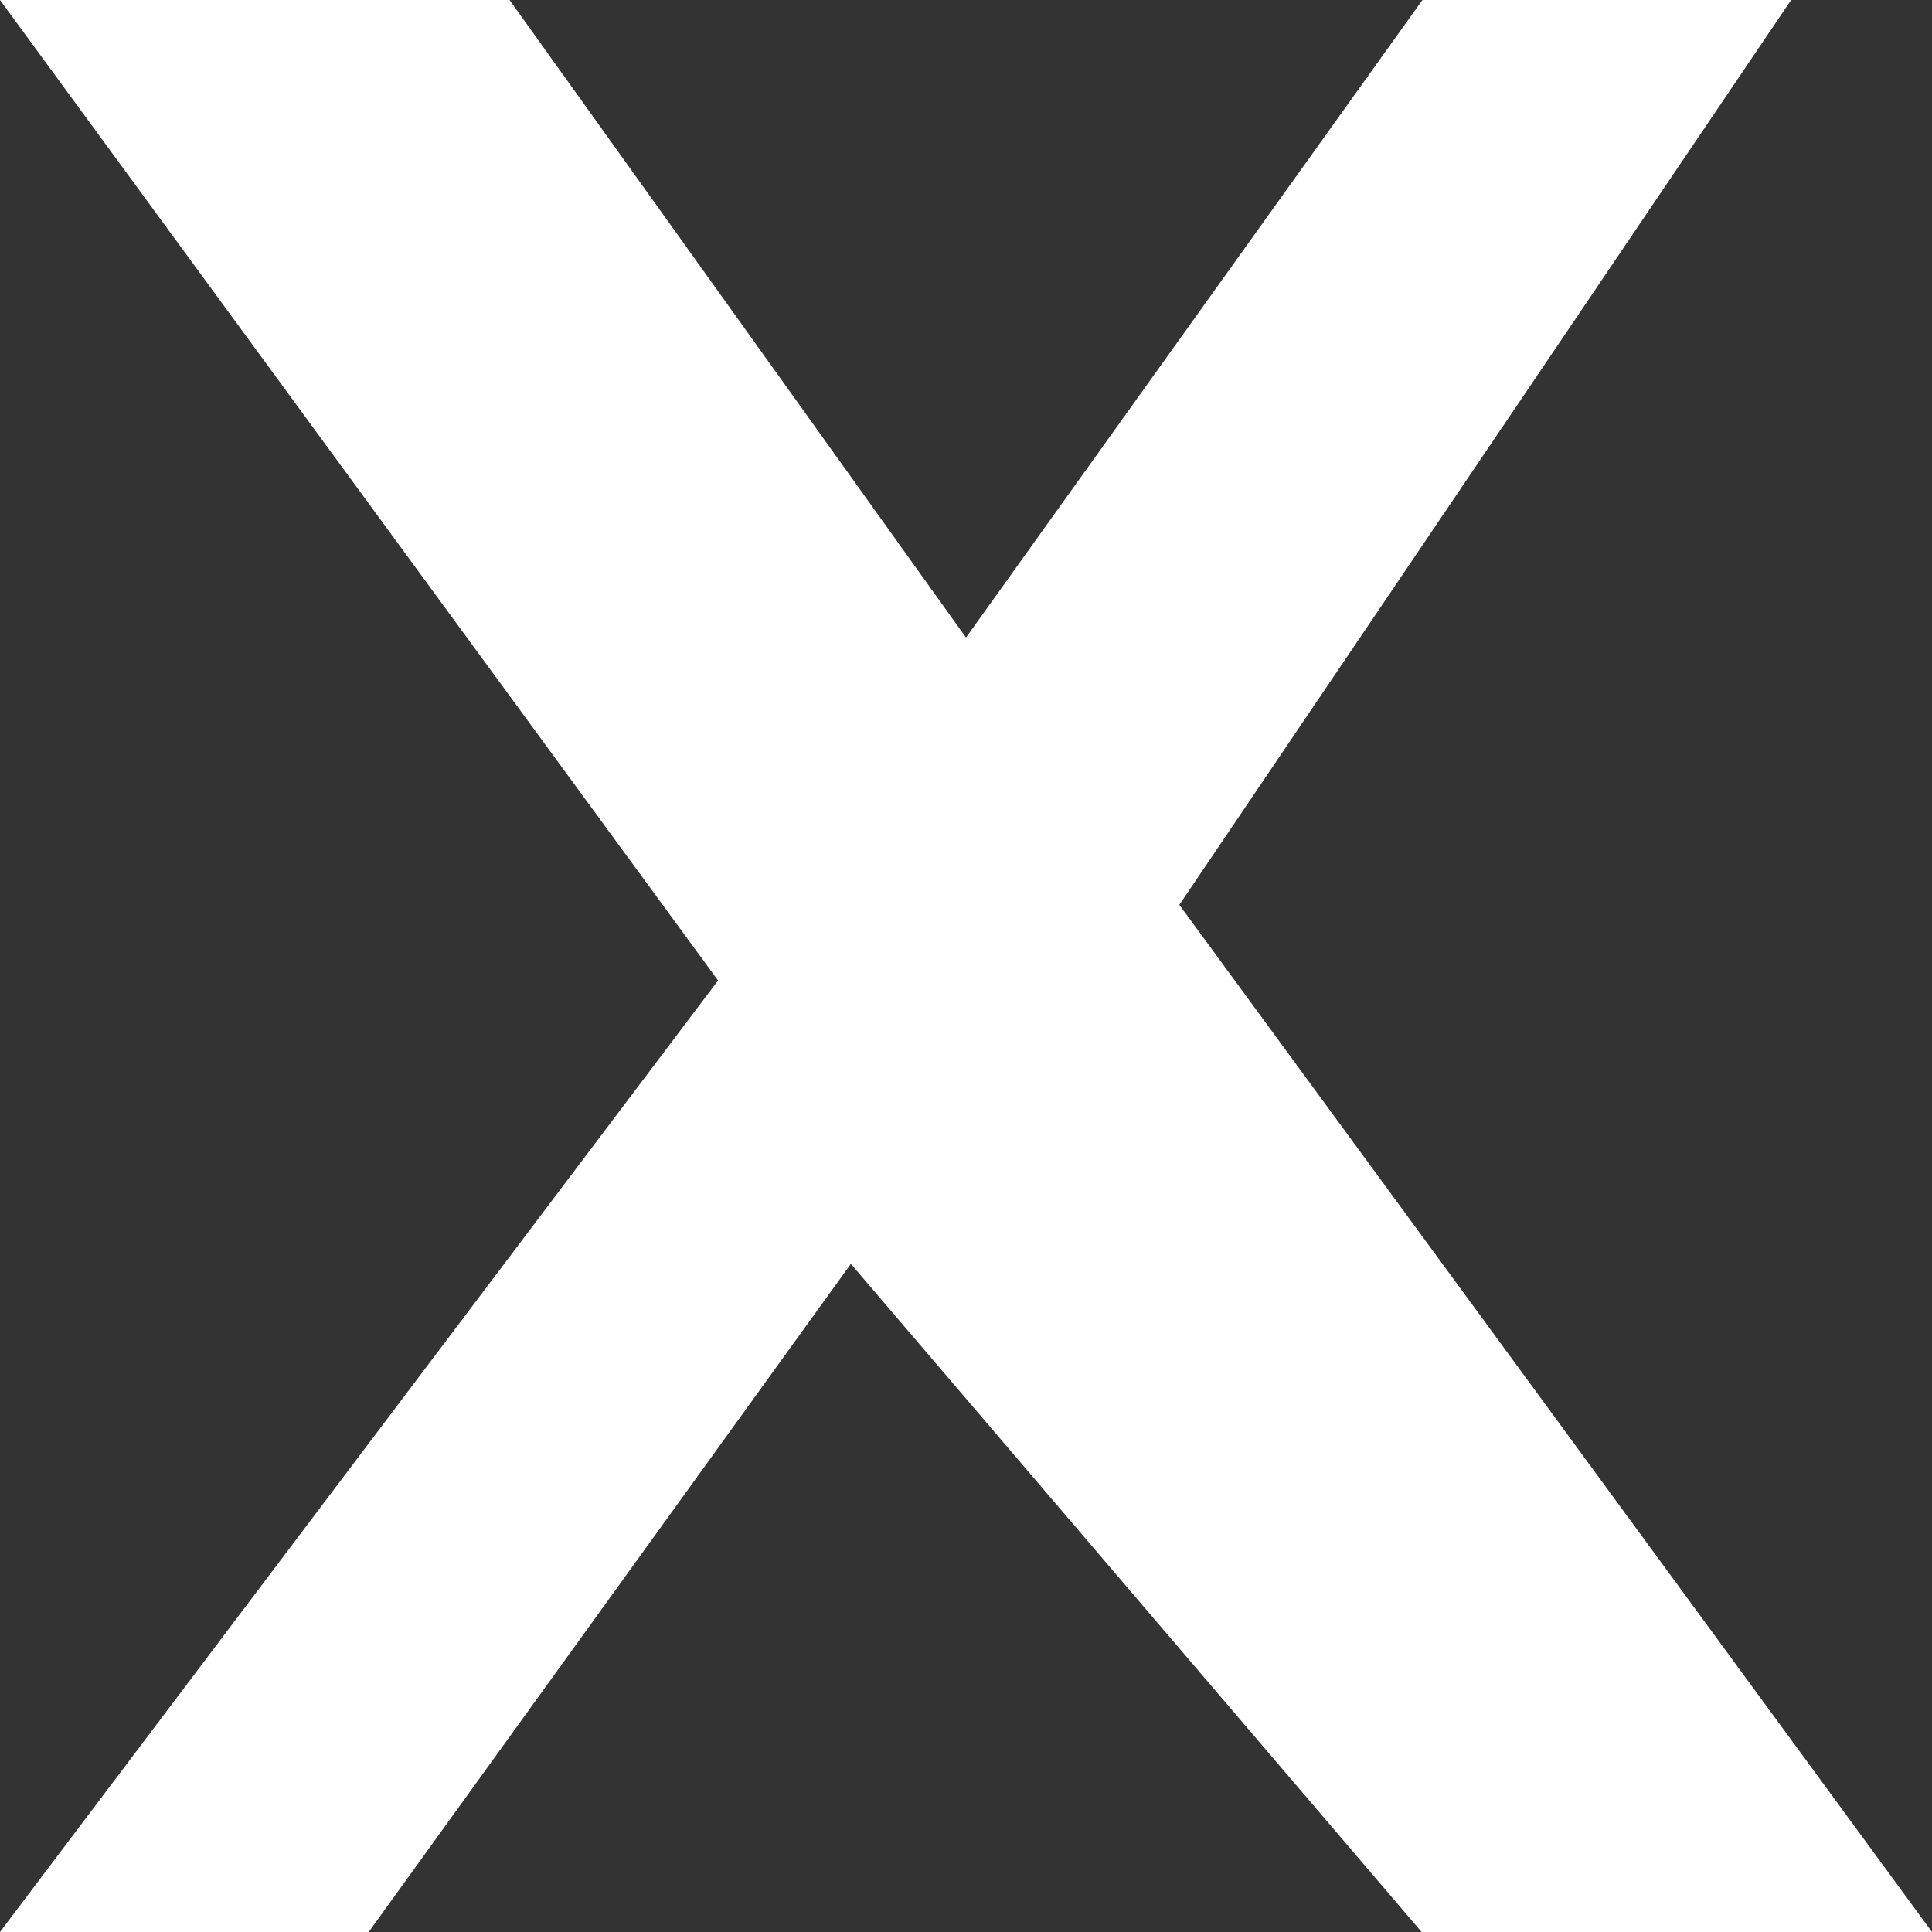 <svg xmlns="http://www.w3.org/2000/svg" width="24" height="24" fill="#FFFFFF" viewBox="0 0 24 24">
  <rect x="0" y="0" width="24" height="24" fill="#333333" stroke="none"/>
  <path d="M22.25 0h-4.58L12 7.92 6.33 0H0l8.92 12.18L0 24h4.58l5.99-8.3L17.66 24H24l-9.35-12.76L22.25 0z"></path>
</svg>
